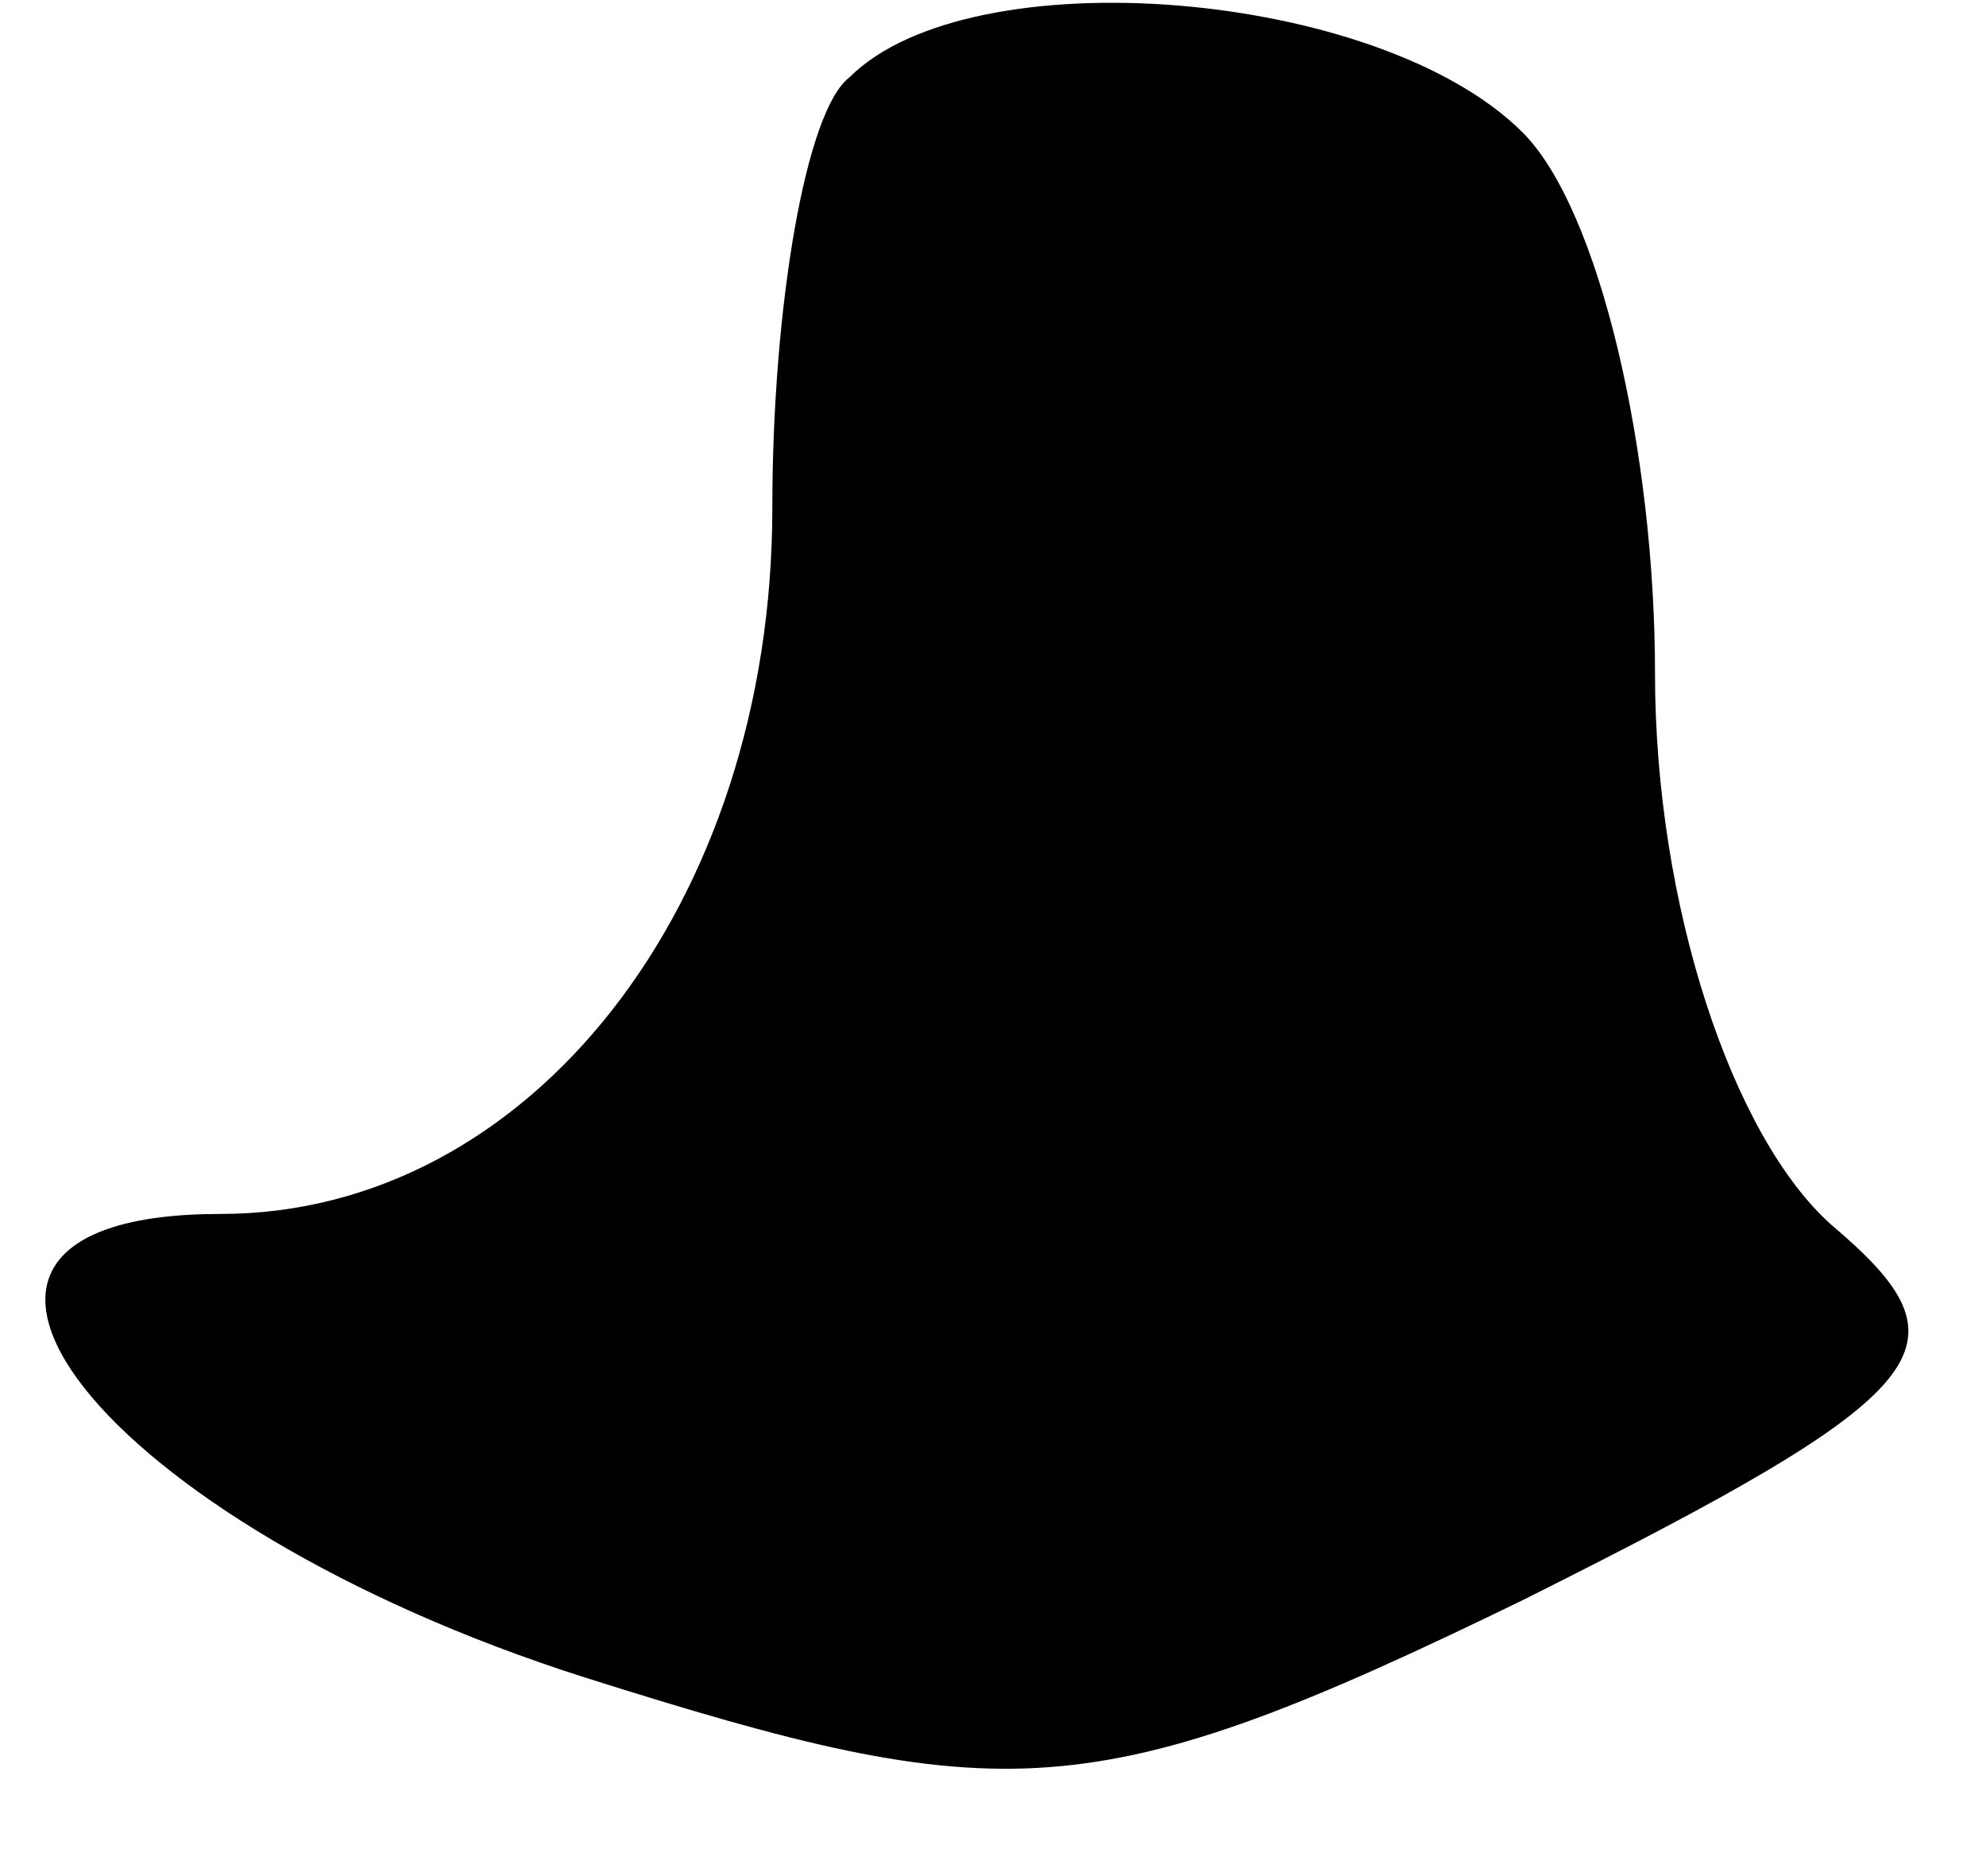 <?xml version="1.0" standalone="no"?>
<!DOCTYPE svg PUBLIC "-//W3C//DTD SVG 20010904//EN"
 "http://www.w3.org/TR/2001/REC-SVG-20010904/DTD/svg10.dtd">
<svg version="1.0" xmlns="http://www.w3.org/2000/svg"
 width="18pt" height="17pt" viewBox="0 0 18 17"
 preserveAspectRatio="xMidYMid meet">
<g transform="translate(0,17) scale(0.1,-0.1)"
fill="#000000" stroke="none">
<path fill="#000000" stroke="none" d="M77 163 c-4 -3 -7 -21 -7 -39 0 -36
-22 -64 -50 -64 -33 0 -11 -28 33 -42 38 -12 46 -12 85 7 38 19 41 23 28 34
-9 8 -16 29 -16 50 0 20 -5 42 -12 49 -13 13 -50 16 -61 5z"/>
</g>
</svg>
